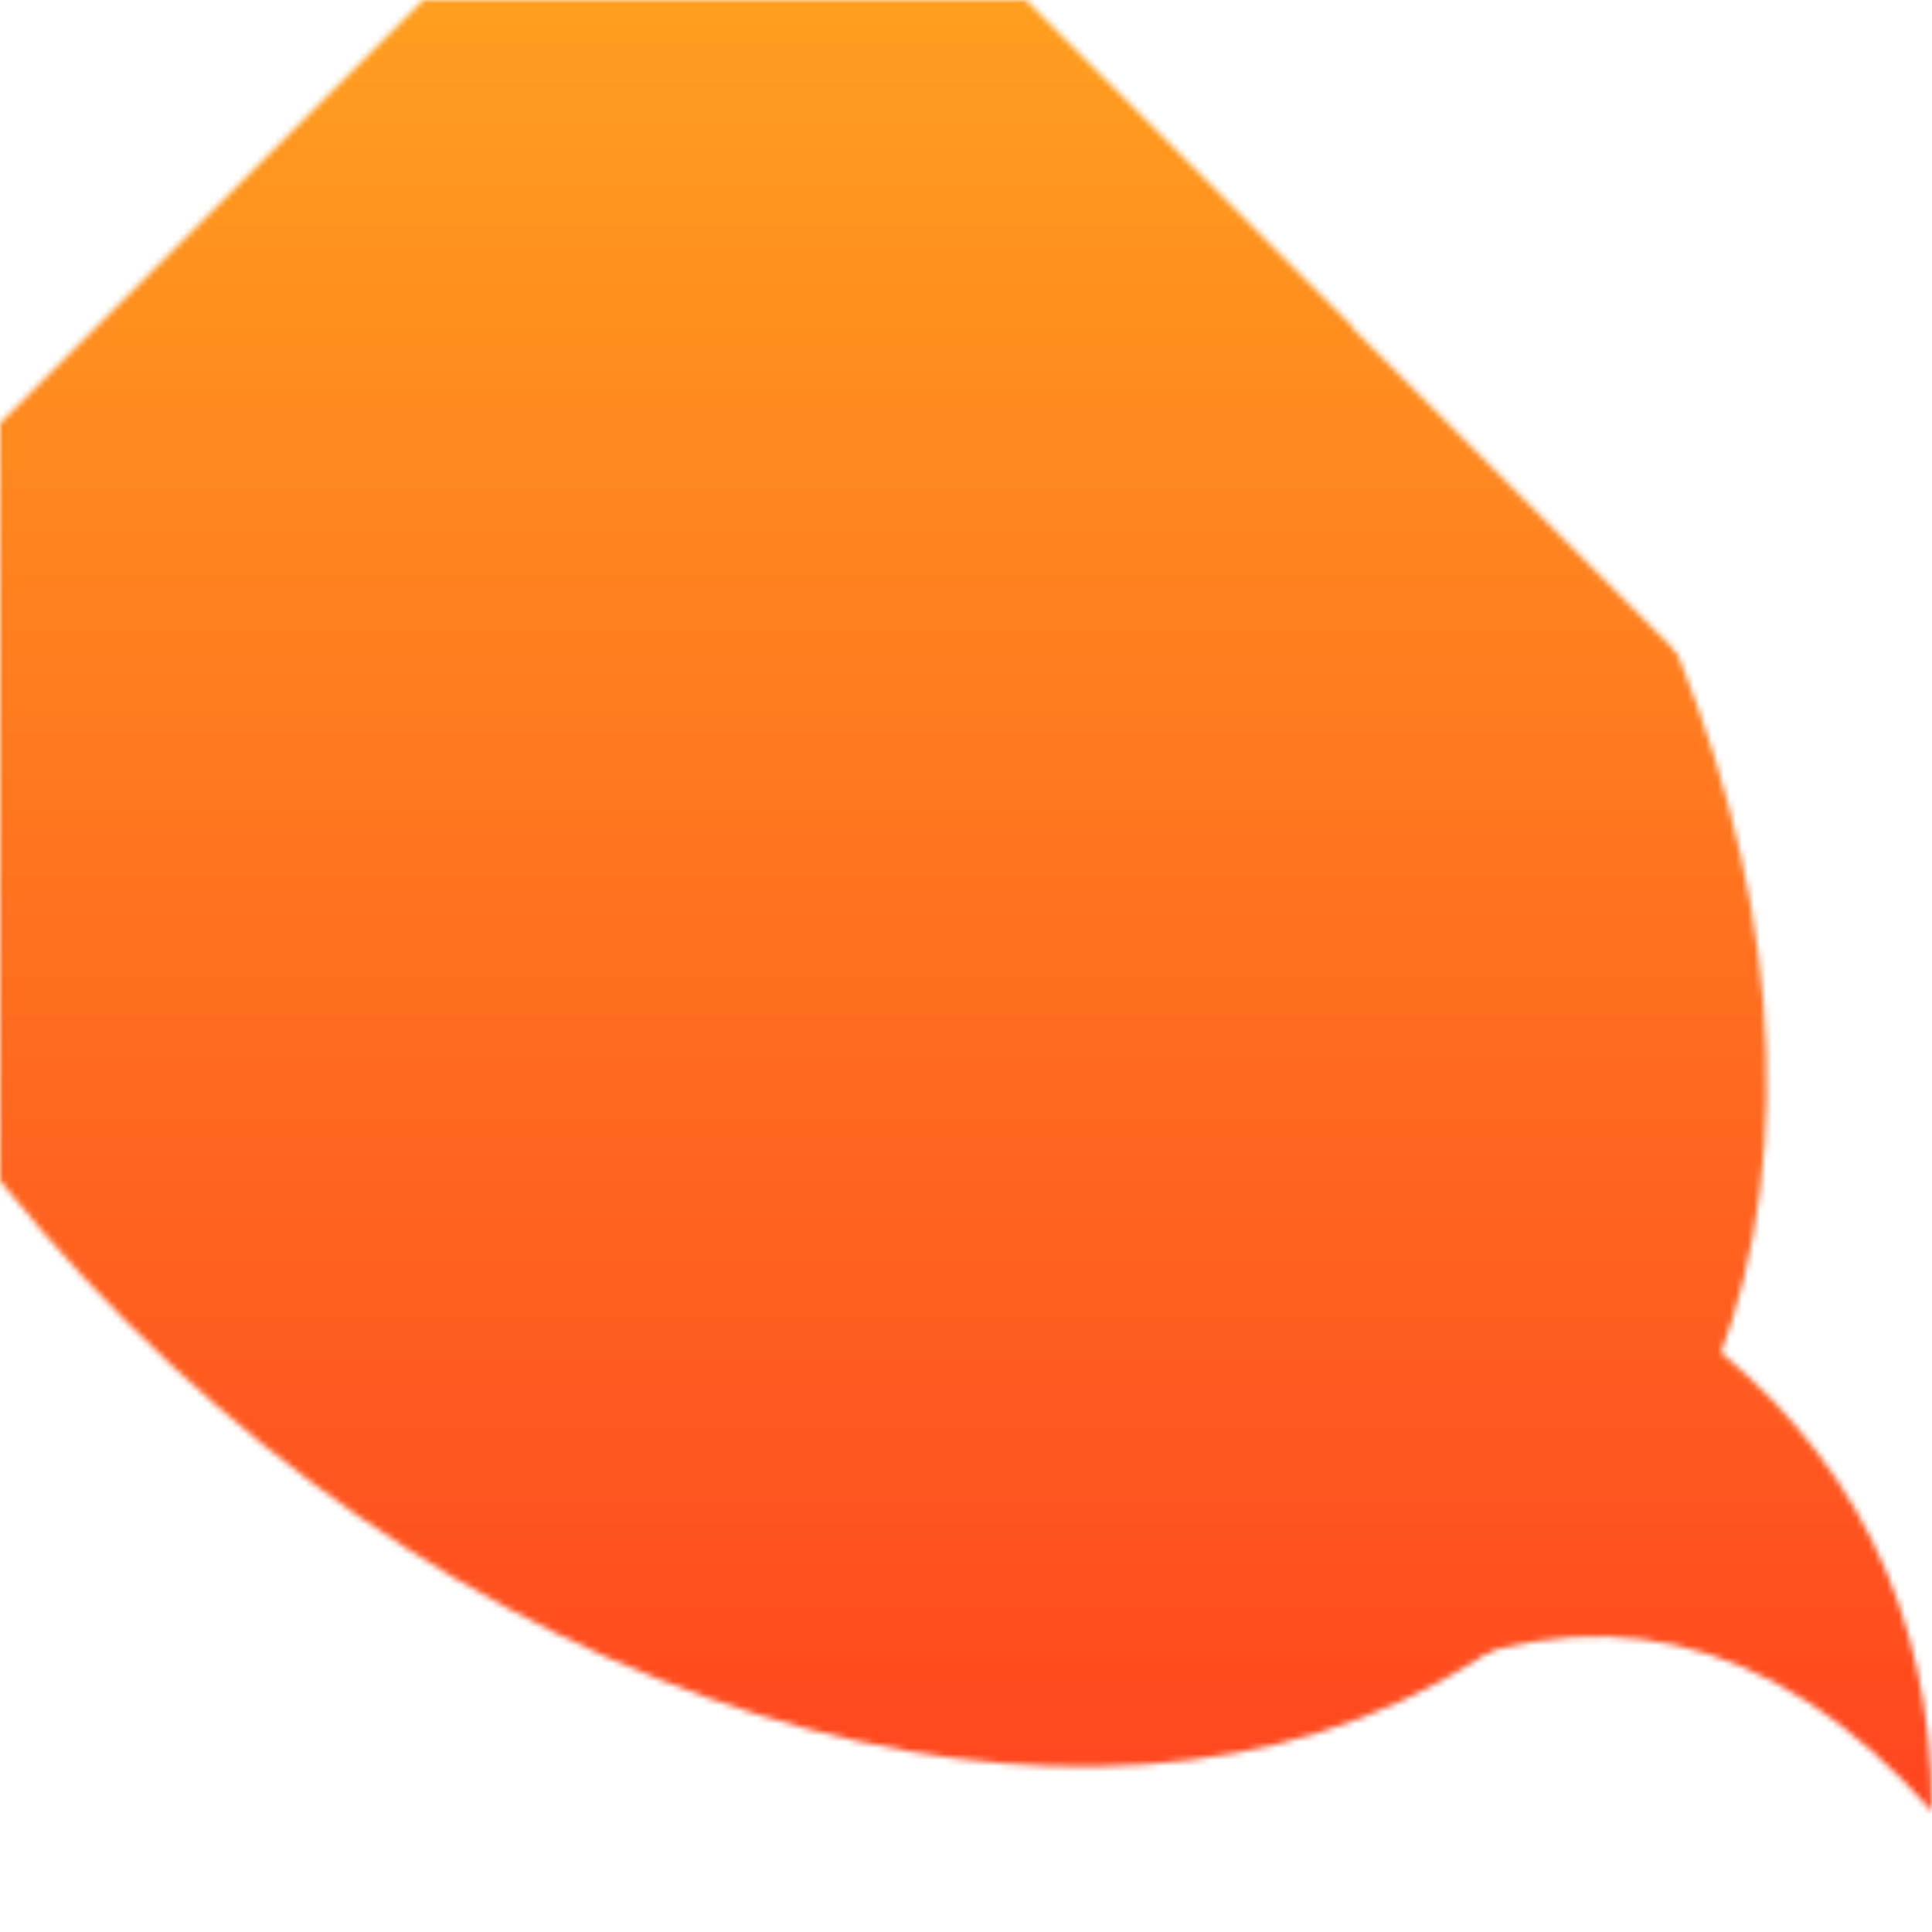 <svg xmlns="http://www.w3.org/2000/svg" width="320" height="320"><defs><mask id="a"><path fill="#fff" d="M-80-80h480v480H-80z"/><ellipse cx="40" cy="120" rx="190" ry="145"/></mask><mask id="c"><g fill="#fff"><ellipse cx="120" cy="120" mask="url(#a)" rx="200" ry="140" transform="rotate(45 120 120)"/><path d="M280 220q40 30 40 80-40-45-90-20m-50-60Q100 160 30 60l125 95q-35-35-85-105 80 70 160 120"/></g></mask><linearGradient id="b" x2="0" y2="1"><stop offset="0%" stop-color="#ff9f1f"/><stop offset="100%" stop-color="#ff3f1f"/></linearGradient></defs><path fill="url(#b)" mask="url(#c)" d="M0 0h320v320H0z"/></svg>